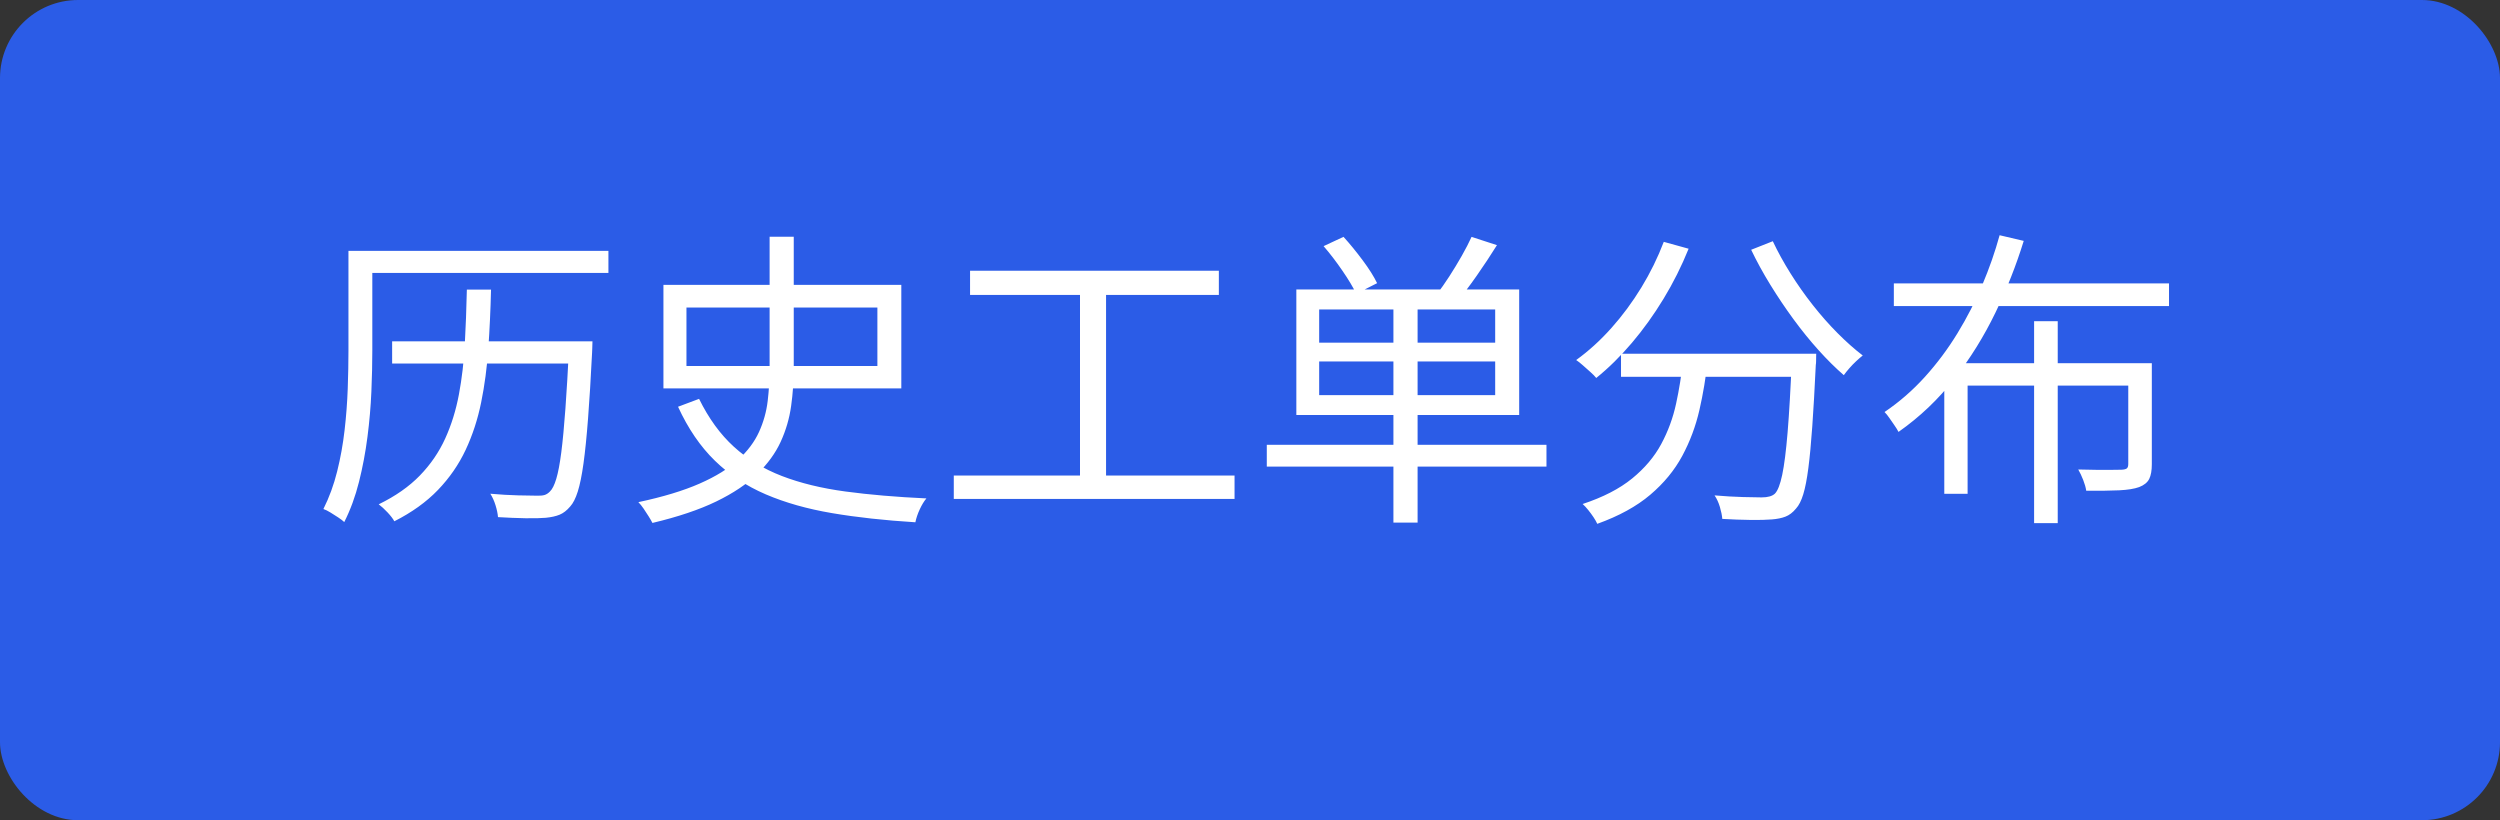 <svg xmlns="http://www.w3.org/2000/svg" xmlns:xlink="http://www.w3.org/1999/xlink" fill="none" version="1.1" width="128.016" height="42" viewBox="0 0 128.016 42"><rect x="0" y="0" width="128.016" height="42" fill="#333333" stroke="none"/><g><rect x="0" y="0" width="128.016" height="42" rx="4" fill="#2B5CE7" fill-opacity="1" style="mix-blend-mode:passthrough"/><g><path d="M18.591,12.846L31.155,12.846L31.155,13.977L18.591,13.977L18.591,12.846ZM17.843,12.846L19.065,12.846L19.065,17.95Q19.065,18.917,19.017,20.051Q18.969,21.185,18.817,22.369Q18.665,23.553,18.383,24.675Q18.102,25.797,17.628,26.733Q17.521,26.629,17.322,26.498Q17.124,26.367,16.921,26.243Q16.718,26.118,16.56,26.065Q17.009,25.17,17.265,24.138Q17.522,23.105,17.645,22.029Q17.769,20.952,17.806,19.908Q17.843,18.863,17.843,17.95L17.843,12.846ZM20.08,17.477L29.641,17.477L29.641,18.616L20.08,18.616L20.08,17.477ZM29.144,17.477L30.338,17.477Q30.338,17.477,30.335,17.585Q30.332,17.693,30.328,17.827Q30.325,17.962,30.319,18.047Q30.22,20.034,30.112,21.43Q30.005,22.825,29.878,23.736Q29.751,24.647,29.586,25.17Q29.421,25.693,29.197,25.936Q28.943,26.238,28.657,26.355Q28.37,26.473,27.946,26.514Q27.563,26.548,26.898,26.537Q26.234,26.525,25.501,26.48Q25.479,26.212,25.375,25.875Q25.271,25.538,25.107,25.282Q25.88,25.35,26.541,25.366Q27.201,25.382,27.476,25.382Q27.729,25.392,27.878,25.349Q28.027,25.305,28.157,25.171Q28.341,24.998,28.485,24.519Q28.629,24.04,28.742,23.161Q28.854,22.283,28.952,20.937Q29.05,19.592,29.144,17.695L29.144,17.477ZM23.906,14.831L25.144,14.831Q25.106,16.393,25.005,17.844Q24.905,19.296,24.639,20.602Q24.374,21.908,23.845,23.035Q23.315,24.163,22.428,25.087Q21.54,26.011,20.193,26.693Q20.083,26.492,19.843,26.237Q19.603,25.982,19.392,25.824Q20.673,25.201,21.498,24.351Q22.322,23.502,22.798,22.454Q23.274,21.407,23.5,20.195Q23.727,18.983,23.8,17.636Q23.874,16.289,23.906,14.831ZM39.409,12.121L40.645,12.121L40.645,18.837Q40.645,19.831,40.511,20.789Q40.378,21.746,39.976,22.622Q39.574,23.497,38.779,24.27Q37.985,25.043,36.678,25.678Q35.37,26.312,33.409,26.778Q33.34,26.642,33.217,26.444Q33.094,26.245,32.956,26.044Q32.817,25.842,32.688,25.713Q34.579,25.311,35.822,24.764Q37.065,24.218,37.792,23.55Q38.519,22.882,38.865,22.122Q39.212,21.362,39.311,20.532Q39.409,19.701,39.409,18.84L39.409,12.121ZM35.151,15.748L35.151,18.74L44.928,18.74L44.928,15.748L35.151,15.748ZM33.972,14.588L46.153,14.588L46.153,19.89L33.972,19.89L33.972,14.588ZM35.797,20.424Q36.534,21.924,37.58,22.877Q38.626,23.831,40.042,24.376Q41.459,24.921,43.292,25.168Q45.125,25.415,47.438,25.522Q47.258,25.733,47.097,26.081Q46.937,26.428,46.873,26.744Q44.514,26.599,42.61,26.276Q40.706,25.954,39.214,25.315Q37.722,24.676,36.606,23.59Q35.489,22.503,34.72,20.828L35.797,20.424ZM49.673,13.863L62.413,13.863L62.413,15.104L49.673,15.104L49.673,13.863ZM48.84,24.35L63.217,24.35L63.217,25.55L48.84,25.55L48.84,24.35ZM55.303,14.491L56.637,14.491L56.637,24.849L55.303,24.849L55.303,14.491ZM71.352,15.38L72.59,15.38L72.59,26.761L71.352,26.761L71.352,15.38ZM67.55,18.511L67.55,20.233L76.563,20.233L76.563,18.511L67.55,18.511ZM67.55,15.846L67.55,17.548L76.563,17.548L76.563,15.846L67.55,15.846ZM66.381,14.823L77.792,14.823L77.792,21.252L66.381,21.252L66.381,14.823ZM64.868,22.775L79.189,22.775L79.189,23.894L64.868,23.894L64.868,22.775ZM67.776,12.604L68.796,12.128Q69.283,12.663,69.78,13.331Q70.276,13.998,70.516,14.5L69.446,15.043Q69.215,14.553,68.736,13.856Q68.257,13.158,67.776,12.604ZM75.353,12.13L76.653,12.553Q76.174,13.321,75.622,14.112Q75.069,14.903,74.605,15.454L73.579,15.059Q73.88,14.668,74.214,14.153Q74.547,13.637,74.851,13.103Q75.154,12.568,75.353,12.13ZM83.006,18.113L92.165,18.113L92.165,19.295L83.006,19.295L83.006,18.113ZM91.755,18.113L93.002,18.113Q93.002,18.113,92.999,18.224Q92.996,18.335,92.996,18.469Q92.996,18.604,92.98,18.689Q92.893,20.527,92.801,21.824Q92.71,23.12,92.599,23.971Q92.489,24.822,92.338,25.313Q92.187,25.804,91.969,26.04Q91.721,26.342,91.43,26.454Q91.139,26.567,90.727,26.598Q90.324,26.633,89.637,26.624Q88.949,26.616,88.193,26.571Q88.171,26.303,88.07,25.962Q87.97,25.622,87.796,25.367Q88.58,25.434,89.251,25.452Q89.922,25.47,90.207,25.47Q90.685,25.47,90.889,25.275Q91.104,25.054,91.26,24.319Q91.416,23.584,91.537,22.136Q91.658,20.687,91.755,18.337L91.755,18.113ZM85.196,12.384L86.468,12.736Q85.928,14.076,85.183,15.302Q84.438,16.527,83.563,17.557Q82.688,18.588,81.738,19.355Q81.637,19.226,81.445,19.055Q81.253,18.883,81.057,18.71Q80.862,18.537,80.71,18.436Q81.668,17.745,82.514,16.796Q83.361,15.847,84.048,14.722Q84.734,13.597,85.196,12.384ZM90.779,12.352Q91.157,13.156,91.684,13.997Q92.21,14.838,92.828,15.622Q93.446,16.407,94.104,17.067Q94.761,17.727,95.385,18.203Q95.234,18.32,95.05,18.493Q94.865,18.666,94.698,18.857Q94.531,19.047,94.415,19.211Q93.785,18.666,93.125,17.934Q92.466,17.203,91.839,16.348Q91.212,15.492,90.654,14.585Q90.096,13.679,89.671,12.79L90.779,12.352ZM86.183,18.444L87.446,18.444Q87.305,19.755,87.021,20.996Q86.737,22.237,86.144,23.342Q85.55,24.447,84.504,25.335Q83.459,26.224,81.791,26.824Q81.722,26.67,81.596,26.481Q81.47,26.292,81.323,26.111Q81.177,25.931,81.041,25.808Q82.609,25.29,83.574,24.503Q84.539,23.716,85.065,22.739Q85.591,21.761,85.827,20.668Q86.064,19.575,86.183,18.444ZM96.977,14.513L111.067,14.513L111.067,15.674L96.977,15.674L96.977,14.513ZM104.159,16.446L105.369,16.446L105.369,26.789L104.159,26.789L104.159,16.446ZM99.56,18.598L109.51,18.598L109.51,19.746L100.754,19.746L100.754,25.287L99.56,25.287L99.56,18.598ZM108.981,18.598L110.187,18.598L110.187,23.777Q110.187,24.252,110.054,24.523Q109.92,24.794,109.539,24.942Q109.173,25.075,108.514,25.107Q107.855,25.138,106.828,25.128Q106.793,24.883,106.674,24.58Q106.556,24.278,106.42,24.041Q106.933,24.057,107.391,24.06Q107.849,24.063,108.177,24.059Q108.506,24.053,108.631,24.053Q108.837,24.044,108.909,23.983Q108.981,23.922,108.981,23.758L108.981,18.598ZM102.393,12.045L103.628,12.335Q103.055,14.195,102.179,16.01Q101.302,17.825,100.076,19.398Q98.849,20.97,97.216,22.117Q97.141,21.97,97.011,21.784Q96.882,21.598,96.751,21.408Q96.62,21.217,96.5,21.098Q97.636,20.329,98.569,19.297Q99.502,18.265,100.234,17.066Q100.966,15.866,101.506,14.589Q102.046,13.313,102.393,12.045Z" fill="#FFFFFF" fill-opacity="1" style="mix-blend-mode:passthrough"/></g></g></svg>
